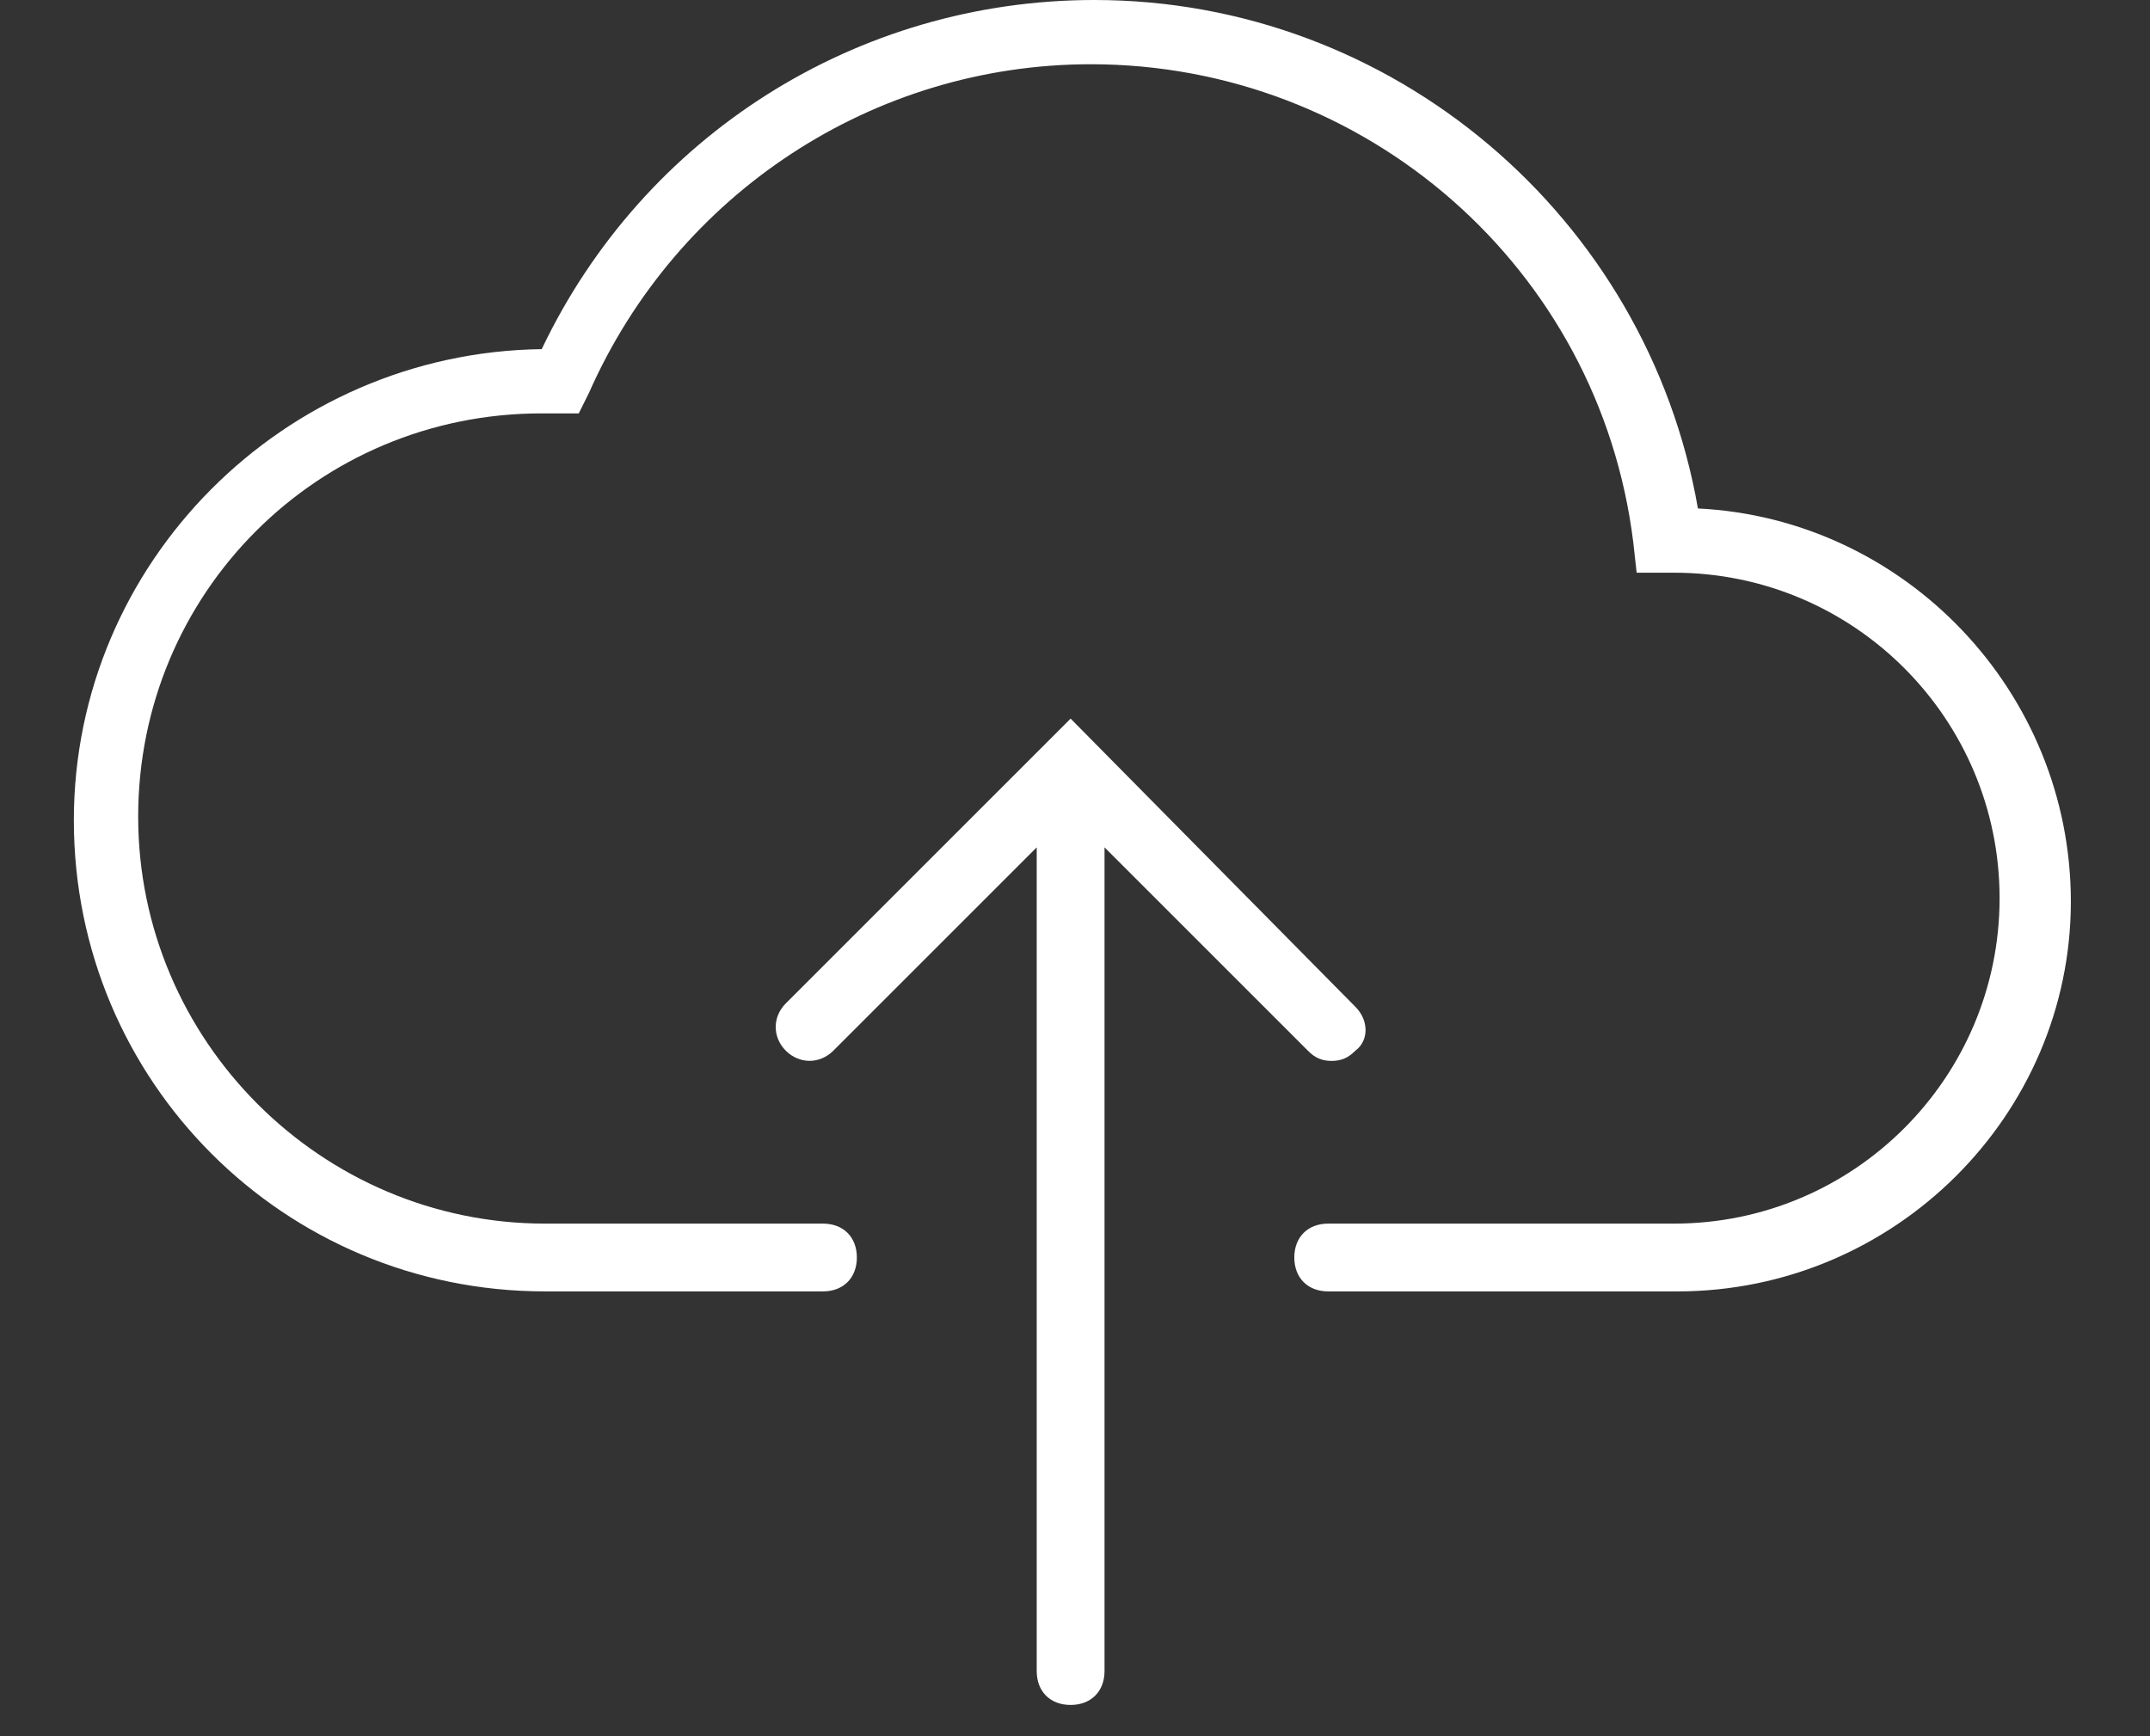 <svg width="26" height="21" viewBox="0 0 26 21" fill="none" xmlns="http://www.w3.org/2000/svg">
<rect x="0" y="0" width="26" height="21" fill="#333333" stroke="none"/>
<path d="M20.284 15.62H16.062C15.816 15.62 15.652 15.457 15.652 15.21C15.652 14.963 15.816 14.8 16.062 14.8H20.244C22.417 14.8 24.181 13.037 24.181 10.864C24.181 8.69 22.417 6.927 20.244 6.927H20.202H19.792L19.751 6.558C19.341 3.237 16.512 0.777 13.191 0.777C10.567 0.777 8.189 2.335 7.122 4.753L6.999 5H6.712H6.549C3.842 5 1.671 7.173 1.671 9.878C1.671 12.586 3.884 14.8 6.591 14.8H9.952C10.199 14.8 10.362 14.963 10.362 15.21C10.362 15.456 10.199 15.62 9.952 15.62H6.591C3.434 15.62 0.893 13.078 0.893 9.922C0.893 6.805 3.434 4.263 6.551 4.223C7.781 1.64 10.364 0 13.234 0C16.843 0 19.918 2.623 20.533 6.15C23.035 6.273 25.043 8.363 25.043 10.907C25.041 13.489 22.91 15.62 20.285 15.62L20.284 15.62Z" fill="#FFFFFF"/>
<path d="M16.39 12.177L12.947 8.692L9.503 12.136C9.34 12.299 9.34 12.546 9.503 12.709C9.667 12.872 9.913 12.872 10.077 12.709L12.537 10.249V20.212C12.537 20.459 12.7 20.622 12.947 20.622C13.193 20.622 13.357 20.459 13.357 20.212V10.249L15.817 12.709C15.898 12.791 15.98 12.832 16.103 12.832C16.227 12.832 16.308 12.791 16.39 12.709C16.555 12.587 16.555 12.341 16.39 12.177L16.39 12.177Z" fill="#FFFFFF"/>
</svg>
